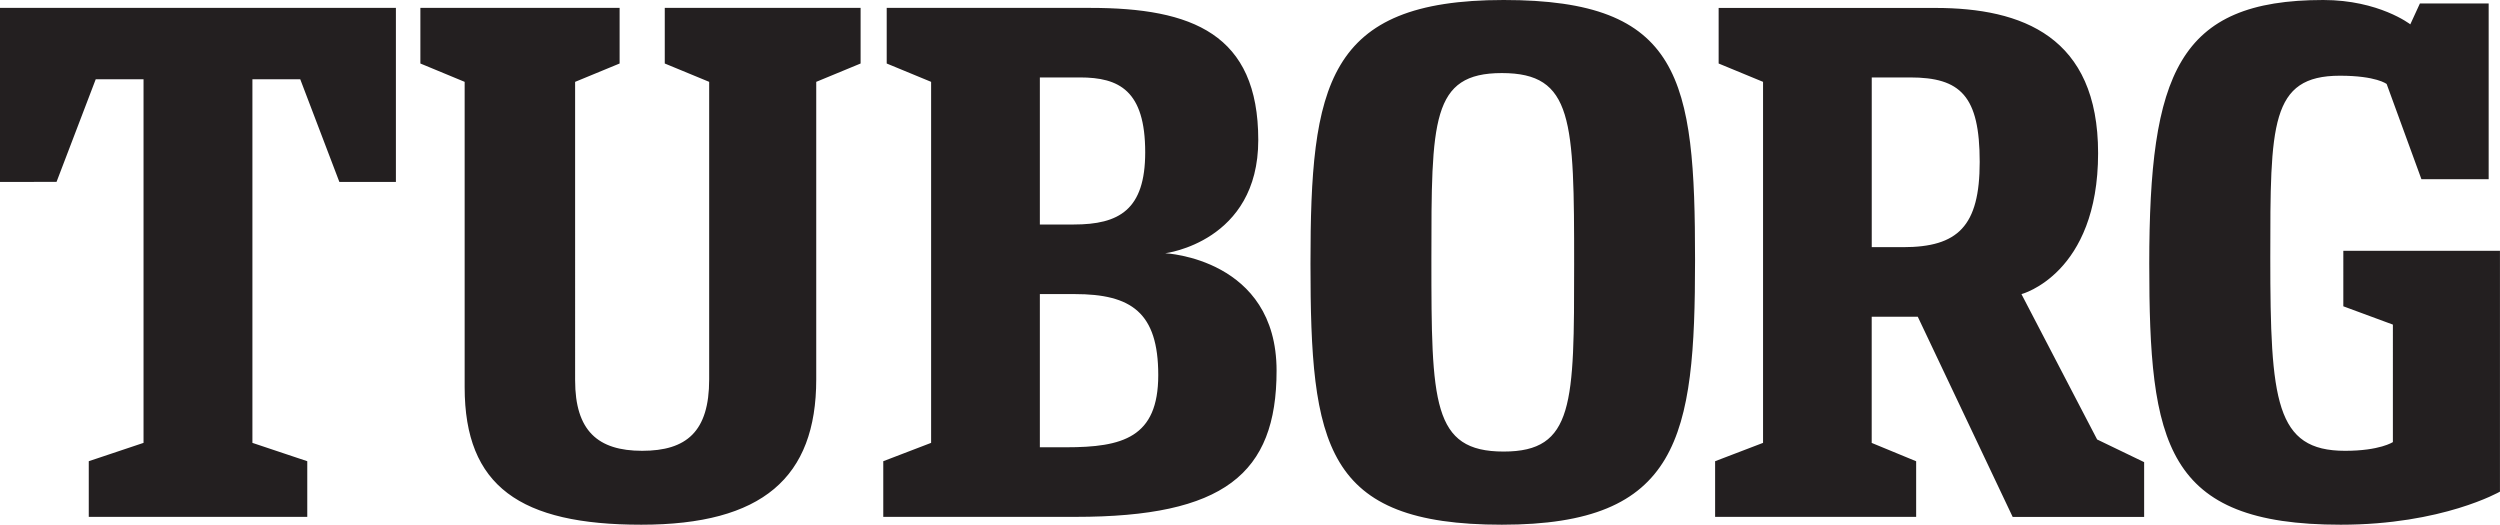 <?xml version="1.0" encoding="utf-8"?>
<!-- Generator: Adobe Illustrator 27.2.0, SVG Export Plug-In . SVG Version: 6.00 Build 0)  -->
<svg version="1.1" id="Layer_1" xmlns="http://www.w3.org/2000/svg" xmlns:xlink="http://www.w3.org/1999/xlink" x="0px" y="0px"
	 viewBox="0 0 566.93 118.99" style="enable-background:new 0 0 566.93 118.99;" xml:space="preserve">
<style type="text/css">
	.st0{fill:#231F20;}
</style>
<g id="a">
</g>
<g id="b">
	<g id="c">
		<path class="st0" d="M340.98,0c-40.26,0-43.8,19.34-43.8,59.79c0,41.25,3.16,59.2,43.41,59.2c40.27,0,43.8-19.74,43.8-59.99
			C384.39,17.75,381.25-0.01,340.98,0 M340.98,102.4c-16.19,0-16.38-11.05-16.38-43.62c0-31.55,0-42.21,15.98-42.21
			c16.17,0,16.39,10.66,16.39,43.42C356.97,91.55,356.97,102.41,340.98,102.4 M32.55,100.43V17.97H21.71l-8.89,23.28H0V1.79h89.78
			v39.47H76.96l-8.87-23.28H57.24v82.45l12.44,4.16v12.62H20.13v-12.62L32.55,100.43L32.55,100.43z M130.43,18.56l10.08-4.16V1.79
			H95.33V14.4l10.04,4.16v69.26c0,22.5,12.63,31.17,40.06,31.17s39.67-10.67,39.67-32.96V18.56l10.06-4.16V1.79h-44.41V14.4
			l10.07,4.16v67.48c0,11.84-5.13,16.19-15.2,16.19c-10.06,0-15.2-4.56-15.2-15.99V18.56H130.43z M285.34,31.75
			c0-24.07-15-29.96-38.09-29.96h-46.17V14.4l10.07,4.16v81.87l-10.85,4.16v12.62h43.61c33.54,0,45.58-9.67,45.58-33.15
			c0-25.47-25.25-26.63-25.25-26.63S285.35,54.87,285.34,31.75 M235.81,17.56h9.08c8.9,0,14.81,2.96,14.81,16.98
			c0,13.04-5.92,16.37-16.19,16.37h-7.7L235.81,17.56L235.81,17.56z M235.81,101.42V66.69h7.91c12.82,0,18.94,4.16,18.94,18.37
			c0,14.19-8.09,16.37-20.92,16.37h-5.93L235.81,101.42z M424.46,56.05V17.56h8.68c11.45,0,15.8,4.16,15.8,19.17
			c0,14.59-4.95,19.32-17.39,19.32h-7.1H424.46z M548.77,0.78h15.59v39.85h-15.25l-7.88-21.58c0,0-2.32-1.88-10.61-1.88
			c-15.78,0-15.78,11.06-15.78,41.25c0,32.56,1.18,43.81,16.95,43.81c7.91,0,10.85-1.98,10.85-1.98V73.61l-11.24-4.15V56.87h35.52
			v54.62c0,0-13.03,7.5-36.11,7.5c-39.89,0-43.42-18.36-43.42-59.2C487.41,16.77,493.91,0,526.85,0c12.64,0,19.74,5.52,19.74,5.52
			L548.77,0.78L548.77,0.78z M434.53,117.22V104.6l-10.08-4.16V71.83h10.45l21.52,45.4h29.81V104.8l-10.66-5.14L458.41,66.7
			c0,0,17.38-4.53,17.38-31.97c0-26.43-17.19-32.93-36.93-32.93h-49.12v12.6l10.07,4.16v81.87l-10.87,4.16v12.62h45.6L434.53,117.22
			z"/>
	</g>
</g>
</svg>
